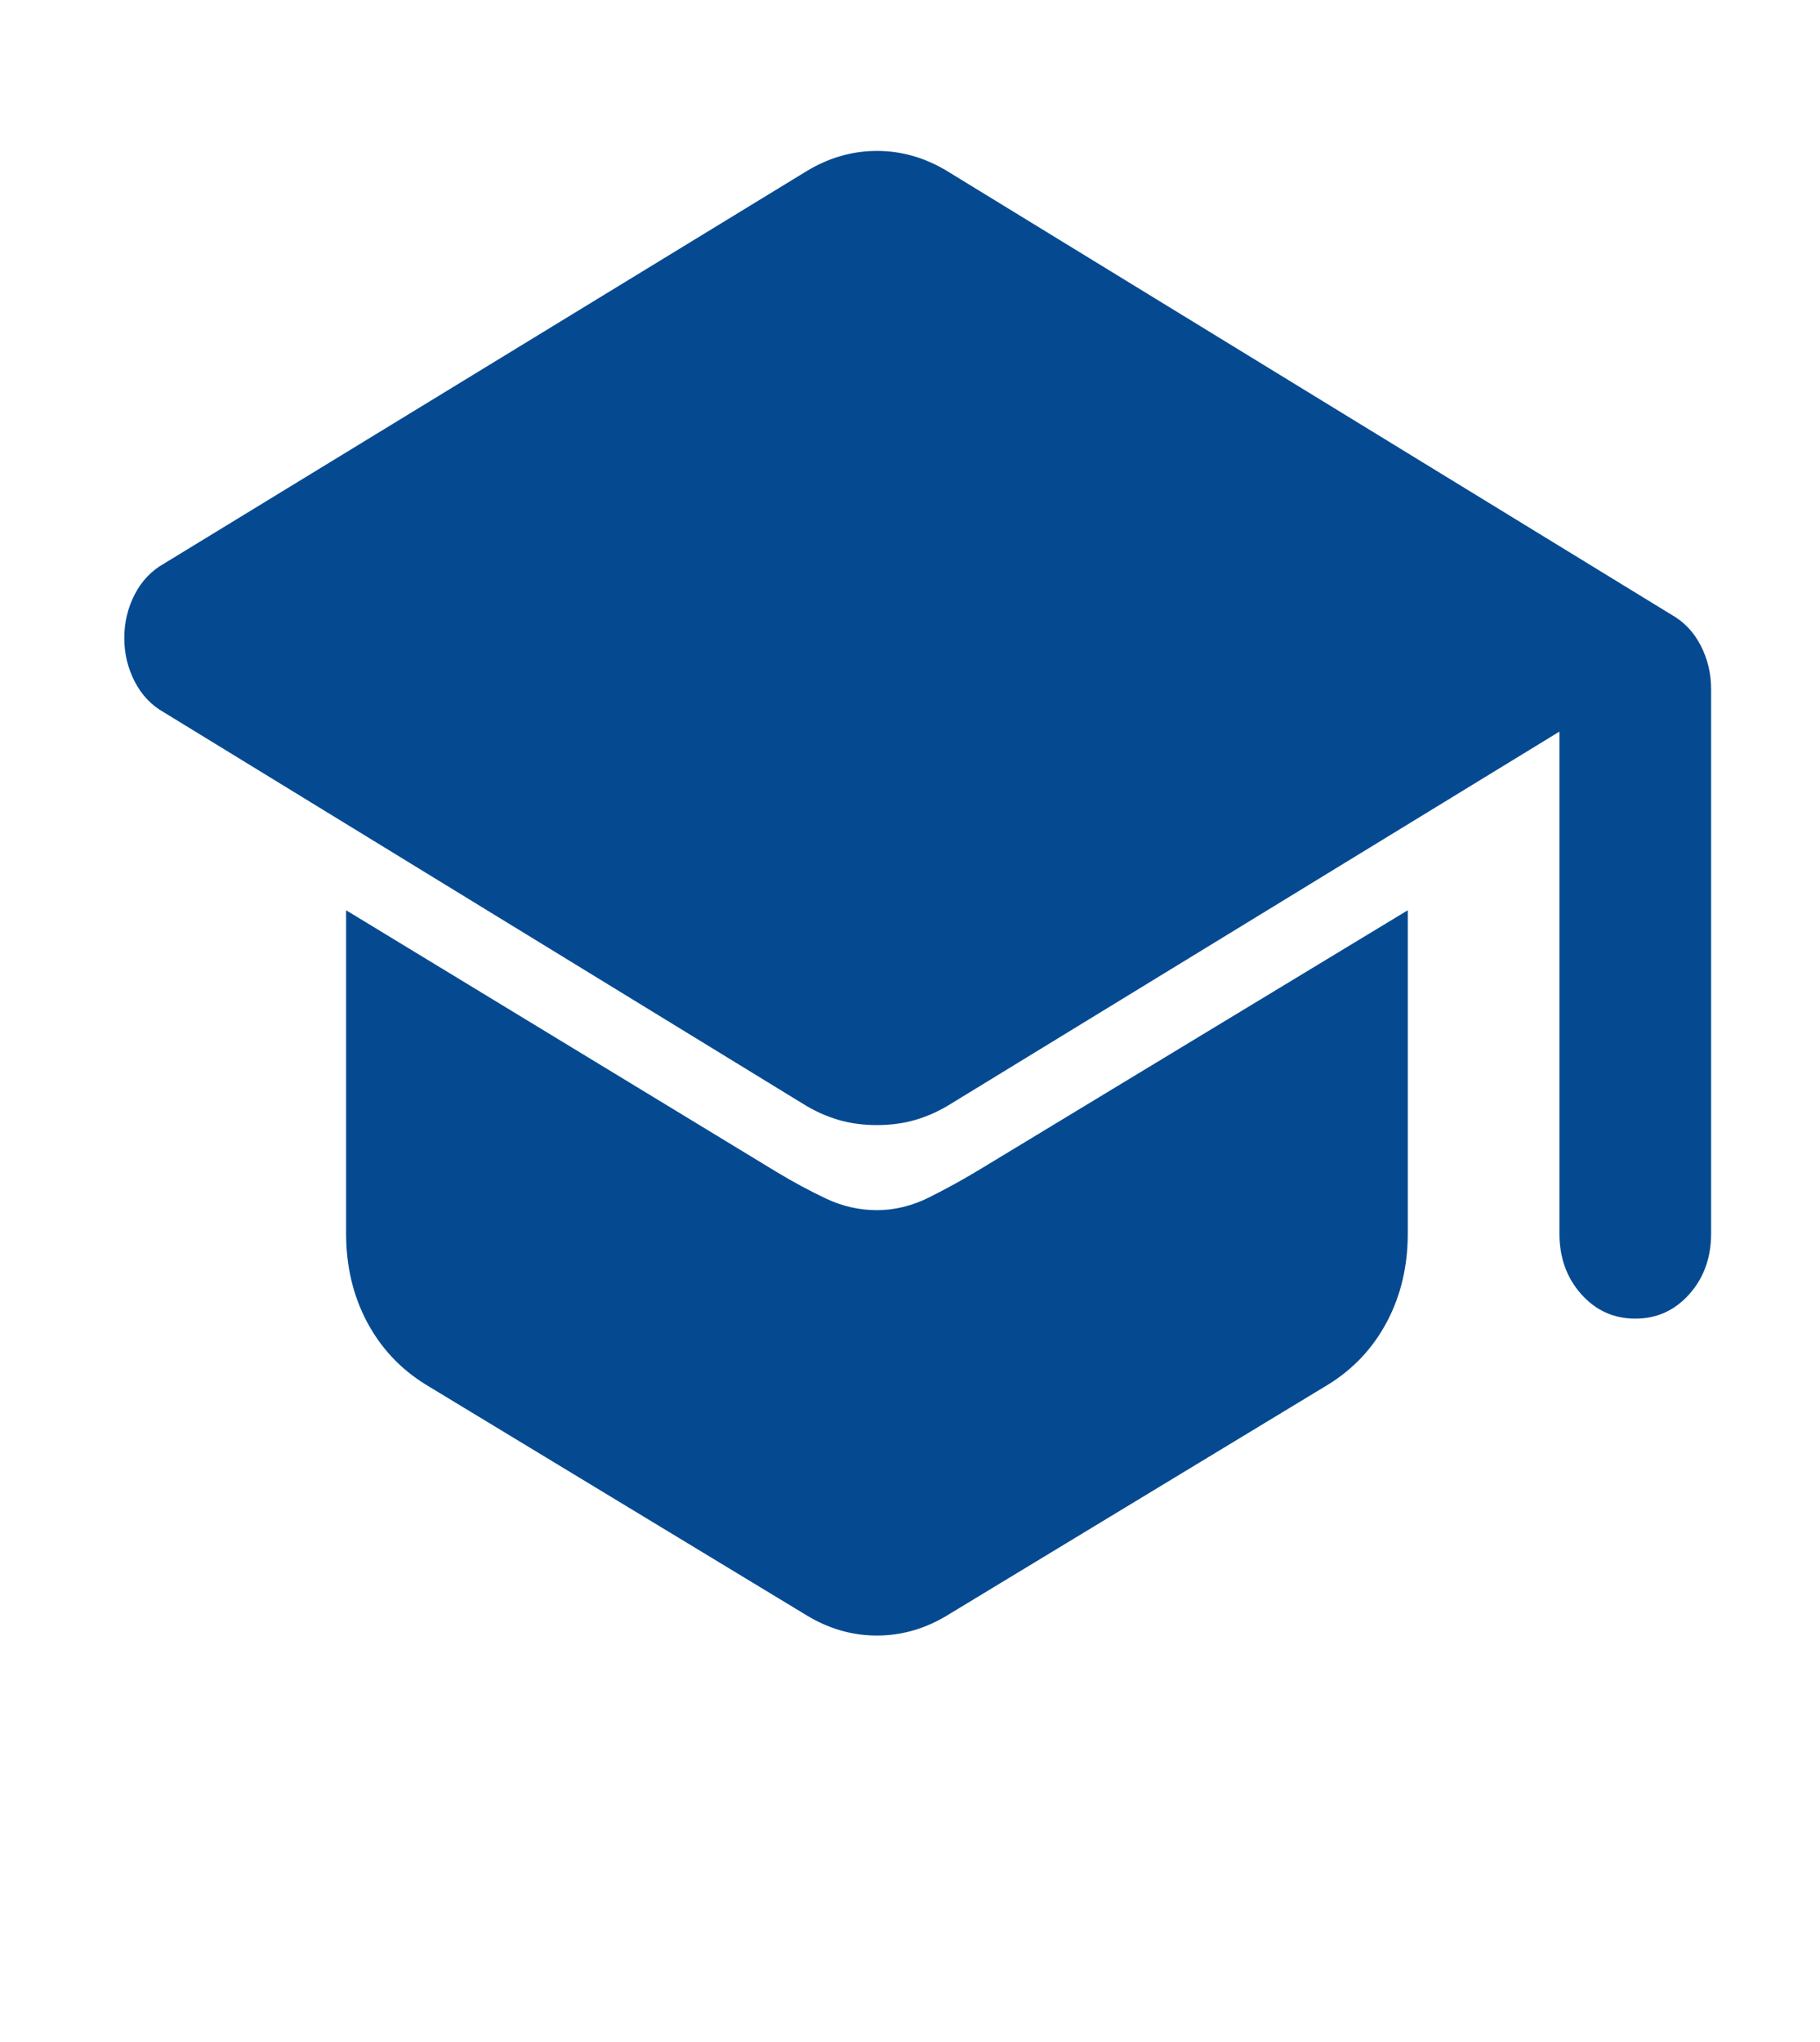 <svg width="205" height="230" viewBox="0 0 205 230" fill="none" xmlns="http://www.w3.org/2000/svg">
<mask id="mask0_169_90947" style="mask-type:alpha" maskUnits="userSpaceOnUse" x="0" y="0" width="205" height="230">
<rect width="205" height="230" fill="#D9D9D9"/>
</mask>
<g mask="url(#mask0_169_90947)">
<path d="M184.193 148.531C181.773 148.531 179.744 147.613 178.107 145.776C176.47 143.939 175.651 141.663 175.651 138.948V82.406L107.104 124.333C105.823 125.132 104.506 125.731 103.154 126.13C101.801 126.53 100.342 126.729 98.776 126.729C97.21 126.729 95.751 126.53 94.398 126.13C93.046 125.731 91.729 125.132 90.448 124.333L18.484 80.25C17.061 79.451 15.957 78.293 15.175 76.776C14.392 75.259 14 73.621 14 71.865C14 70.108 14.392 68.471 15.175 66.953C15.957 65.436 17.061 64.278 18.484 63.479L90.662 19.396C91.943 18.597 93.26 17.998 94.612 17.599C95.964 17.2 97.352 17 98.776 17C100.2 17 101.588 17.2 102.94 17.599C104.293 17.998 105.609 18.597 106.891 19.396L188.25 69.229C189.674 70.028 190.777 71.186 191.56 72.703C192.343 74.221 192.734 75.858 192.734 77.615V138.948C192.734 141.663 191.916 143.939 190.279 145.776C188.642 147.613 186.613 148.531 184.193 148.531ZM98.776 184.229C97.352 184.229 95.964 184.03 94.612 183.63C93.26 183.231 91.943 182.632 90.662 181.833L47.953 155.958C45.106 154.201 42.899 151.845 41.333 148.891C39.767 145.936 38.984 142.622 38.984 138.948V102.531L87.458 132C89.309 133.118 91.16 134.116 93.01 134.995C94.861 135.873 96.783 136.312 98.776 136.312C100.769 136.312 102.727 135.833 104.648 134.875C106.57 133.917 108.457 132.878 110.307 131.76L158.568 102.531V138.948C158.568 142.622 157.785 145.936 156.219 148.891C154.653 151.845 152.446 154.201 149.599 155.958L106.891 181.833C105.609 182.632 104.293 183.231 102.94 183.63C101.588 184.03 100.2 184.229 98.776 184.229Z" fill="#054A91"/>
</g>
</svg>
